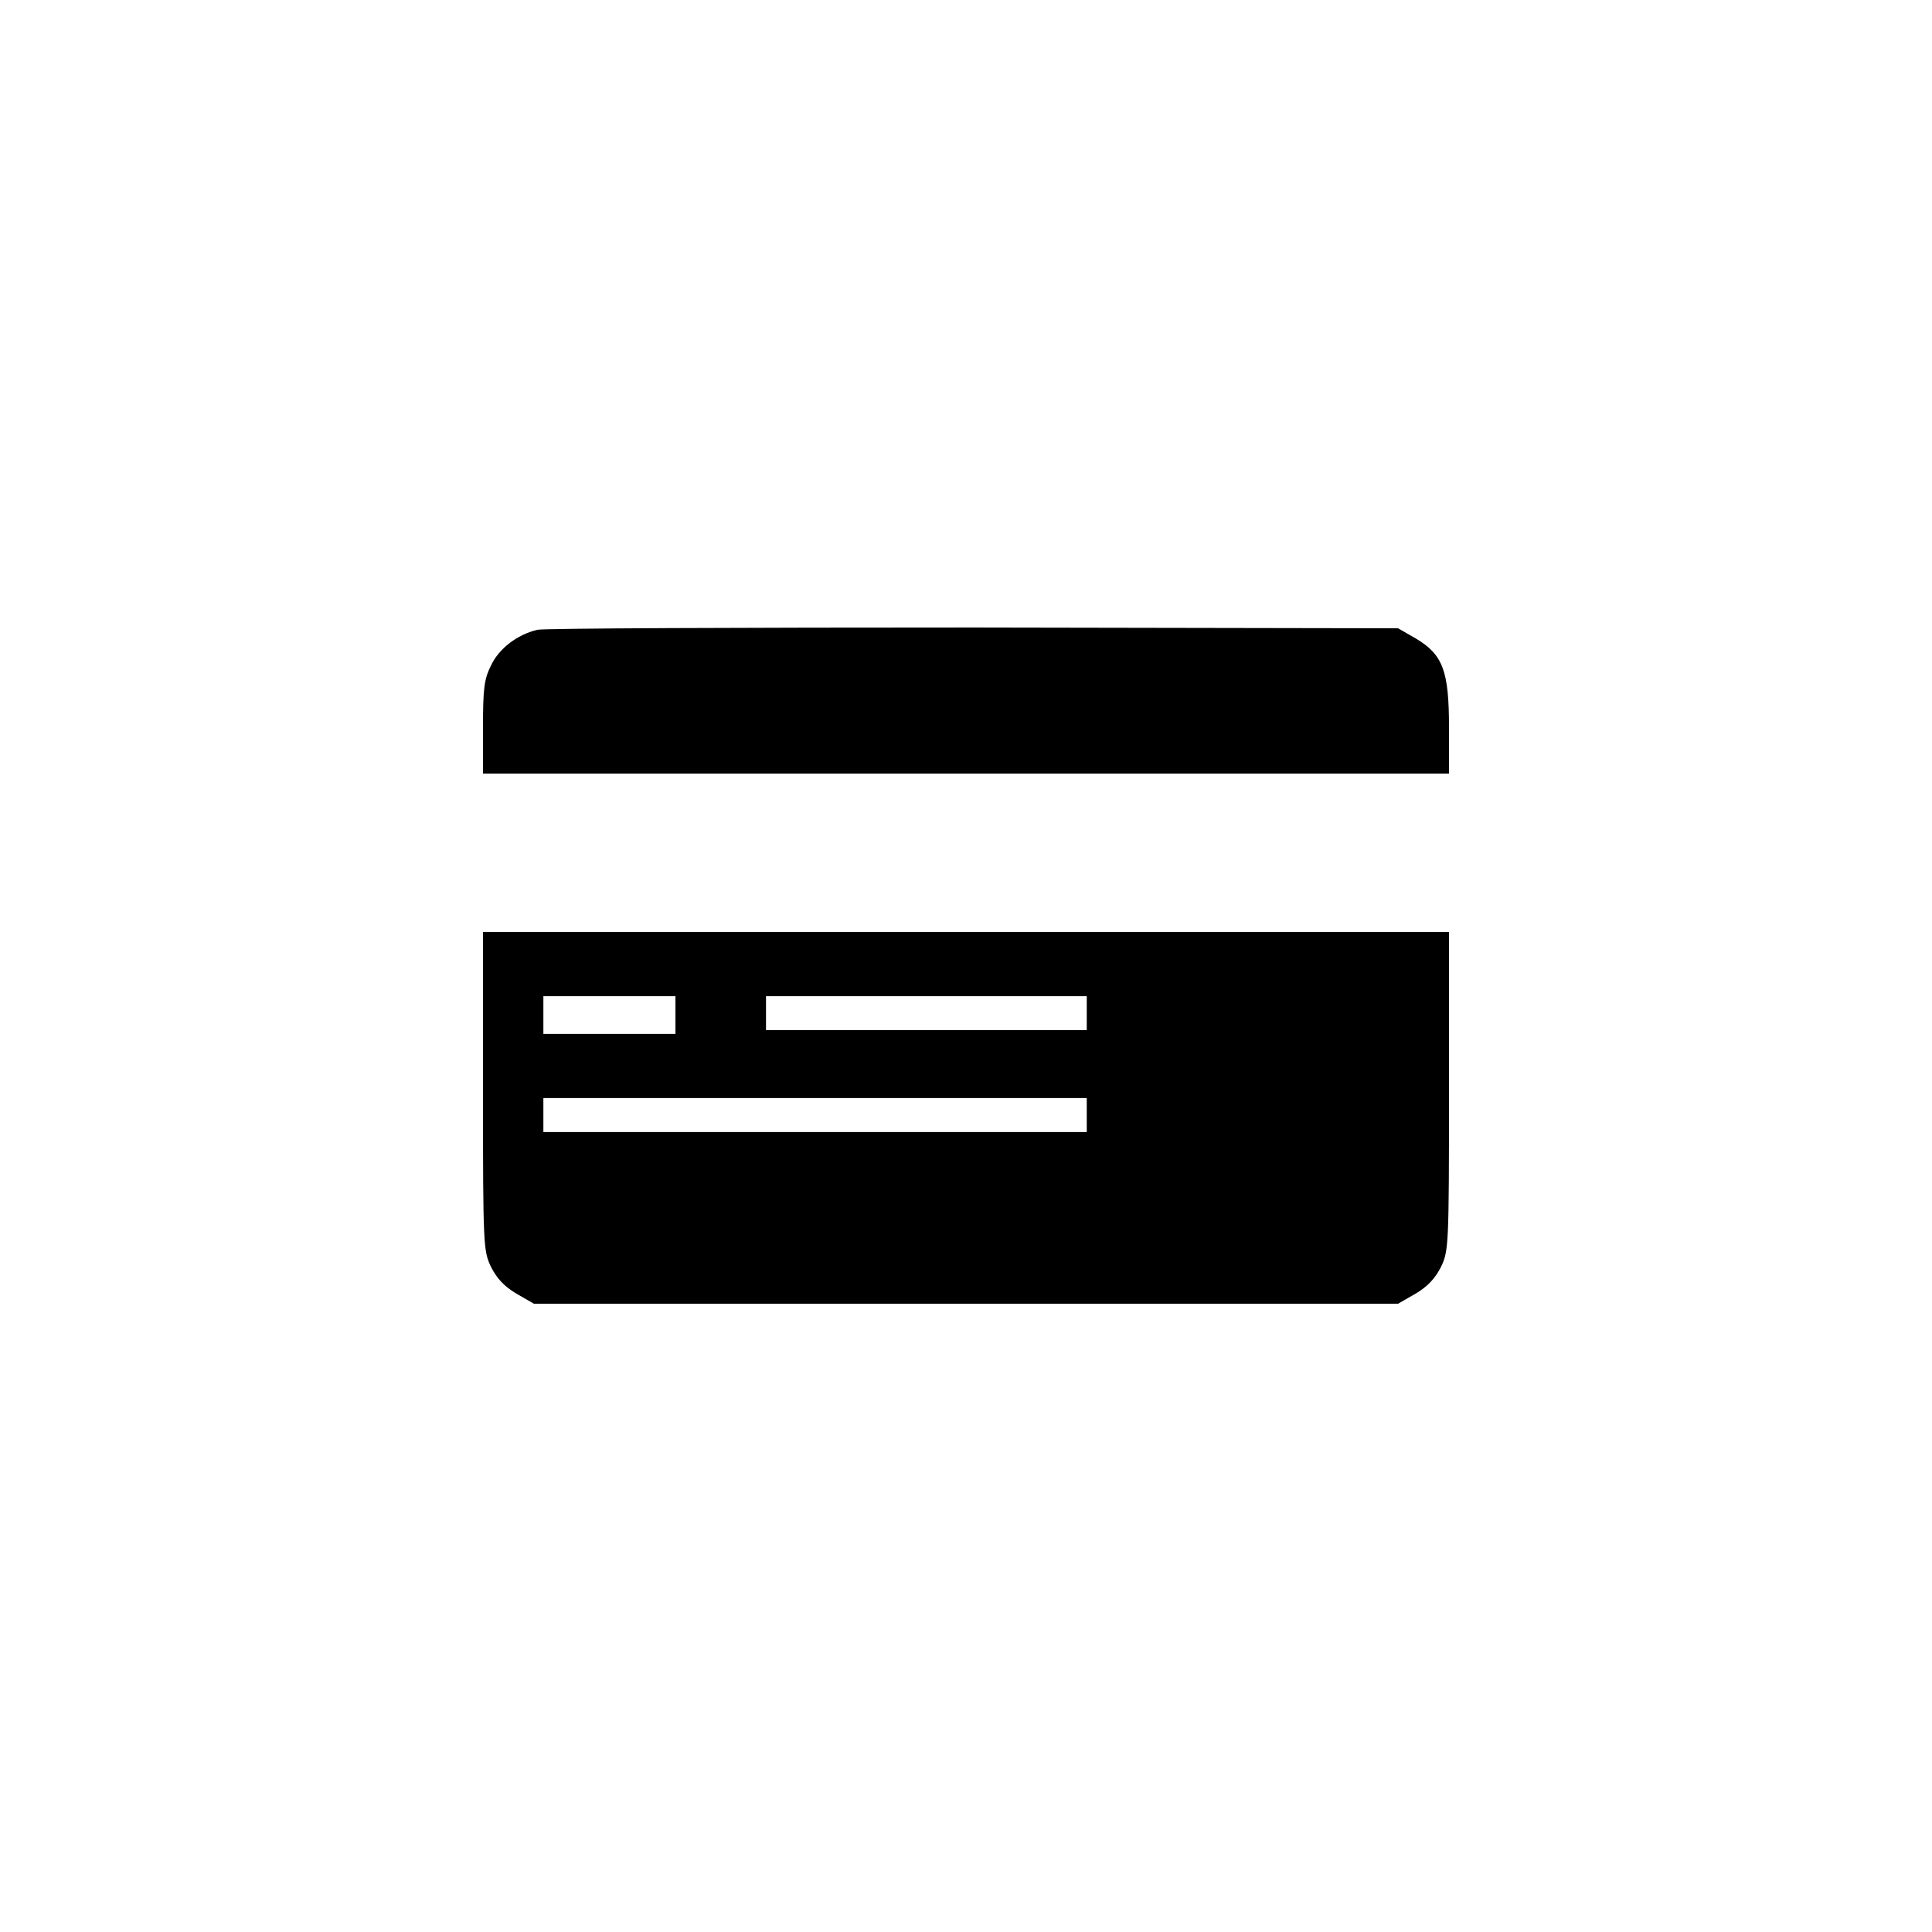 <?xml version="1.0" standalone="no"?>
<!DOCTYPE svg PUBLIC "-//W3C//DTD SVG 20010904//EN"
 "http://www.w3.org/TR/2001/REC-SVG-20010904/DTD/svg10.dtd">
<svg version="1.0" xmlns="http://www.w3.org/2000/svg"
 width="512pt" height="512pt" viewBox="0 0 512 512"
 preserveAspectRatio="xMidYMid meet">
<g transform="translate(0,512) scale(0.1,-0.1)"
fill="#000000" stroke="none">
<path d="M1424 3451 c-54 -13 -102 -50 -123 -95 -18 -36 -21 -61 -21 -164 l0
-122 1280 0 1280 0 0 122 c0 150 -16 193 -88 236 l-47 27 -1125 2 c-619 0
-1139 -2 -1156 -6z"/>
<path d="M1280 2228 c0 -408 1 -423 21 -465 15 -30 35 -52 67 -71 l47 -27
1145 0 1145 0 47 27 c32 19 52 41 67 71 20 42 21 57 21 465 l0 422 -1280 0
-1280 0 0 -422z m510 202 l0 -50 -175 0 -175 0 0 50 0 50 175 0 175 0 0 -50z
m1090 5 l0 -45 -425 0 -425 0 0 45 0 45 425 0 425 0 0 -45z m0 -270 l0 -45
-720 0 -720 0 0 45 0 45 720 0 720 0 0 -45z"/>
</g>
</svg>
